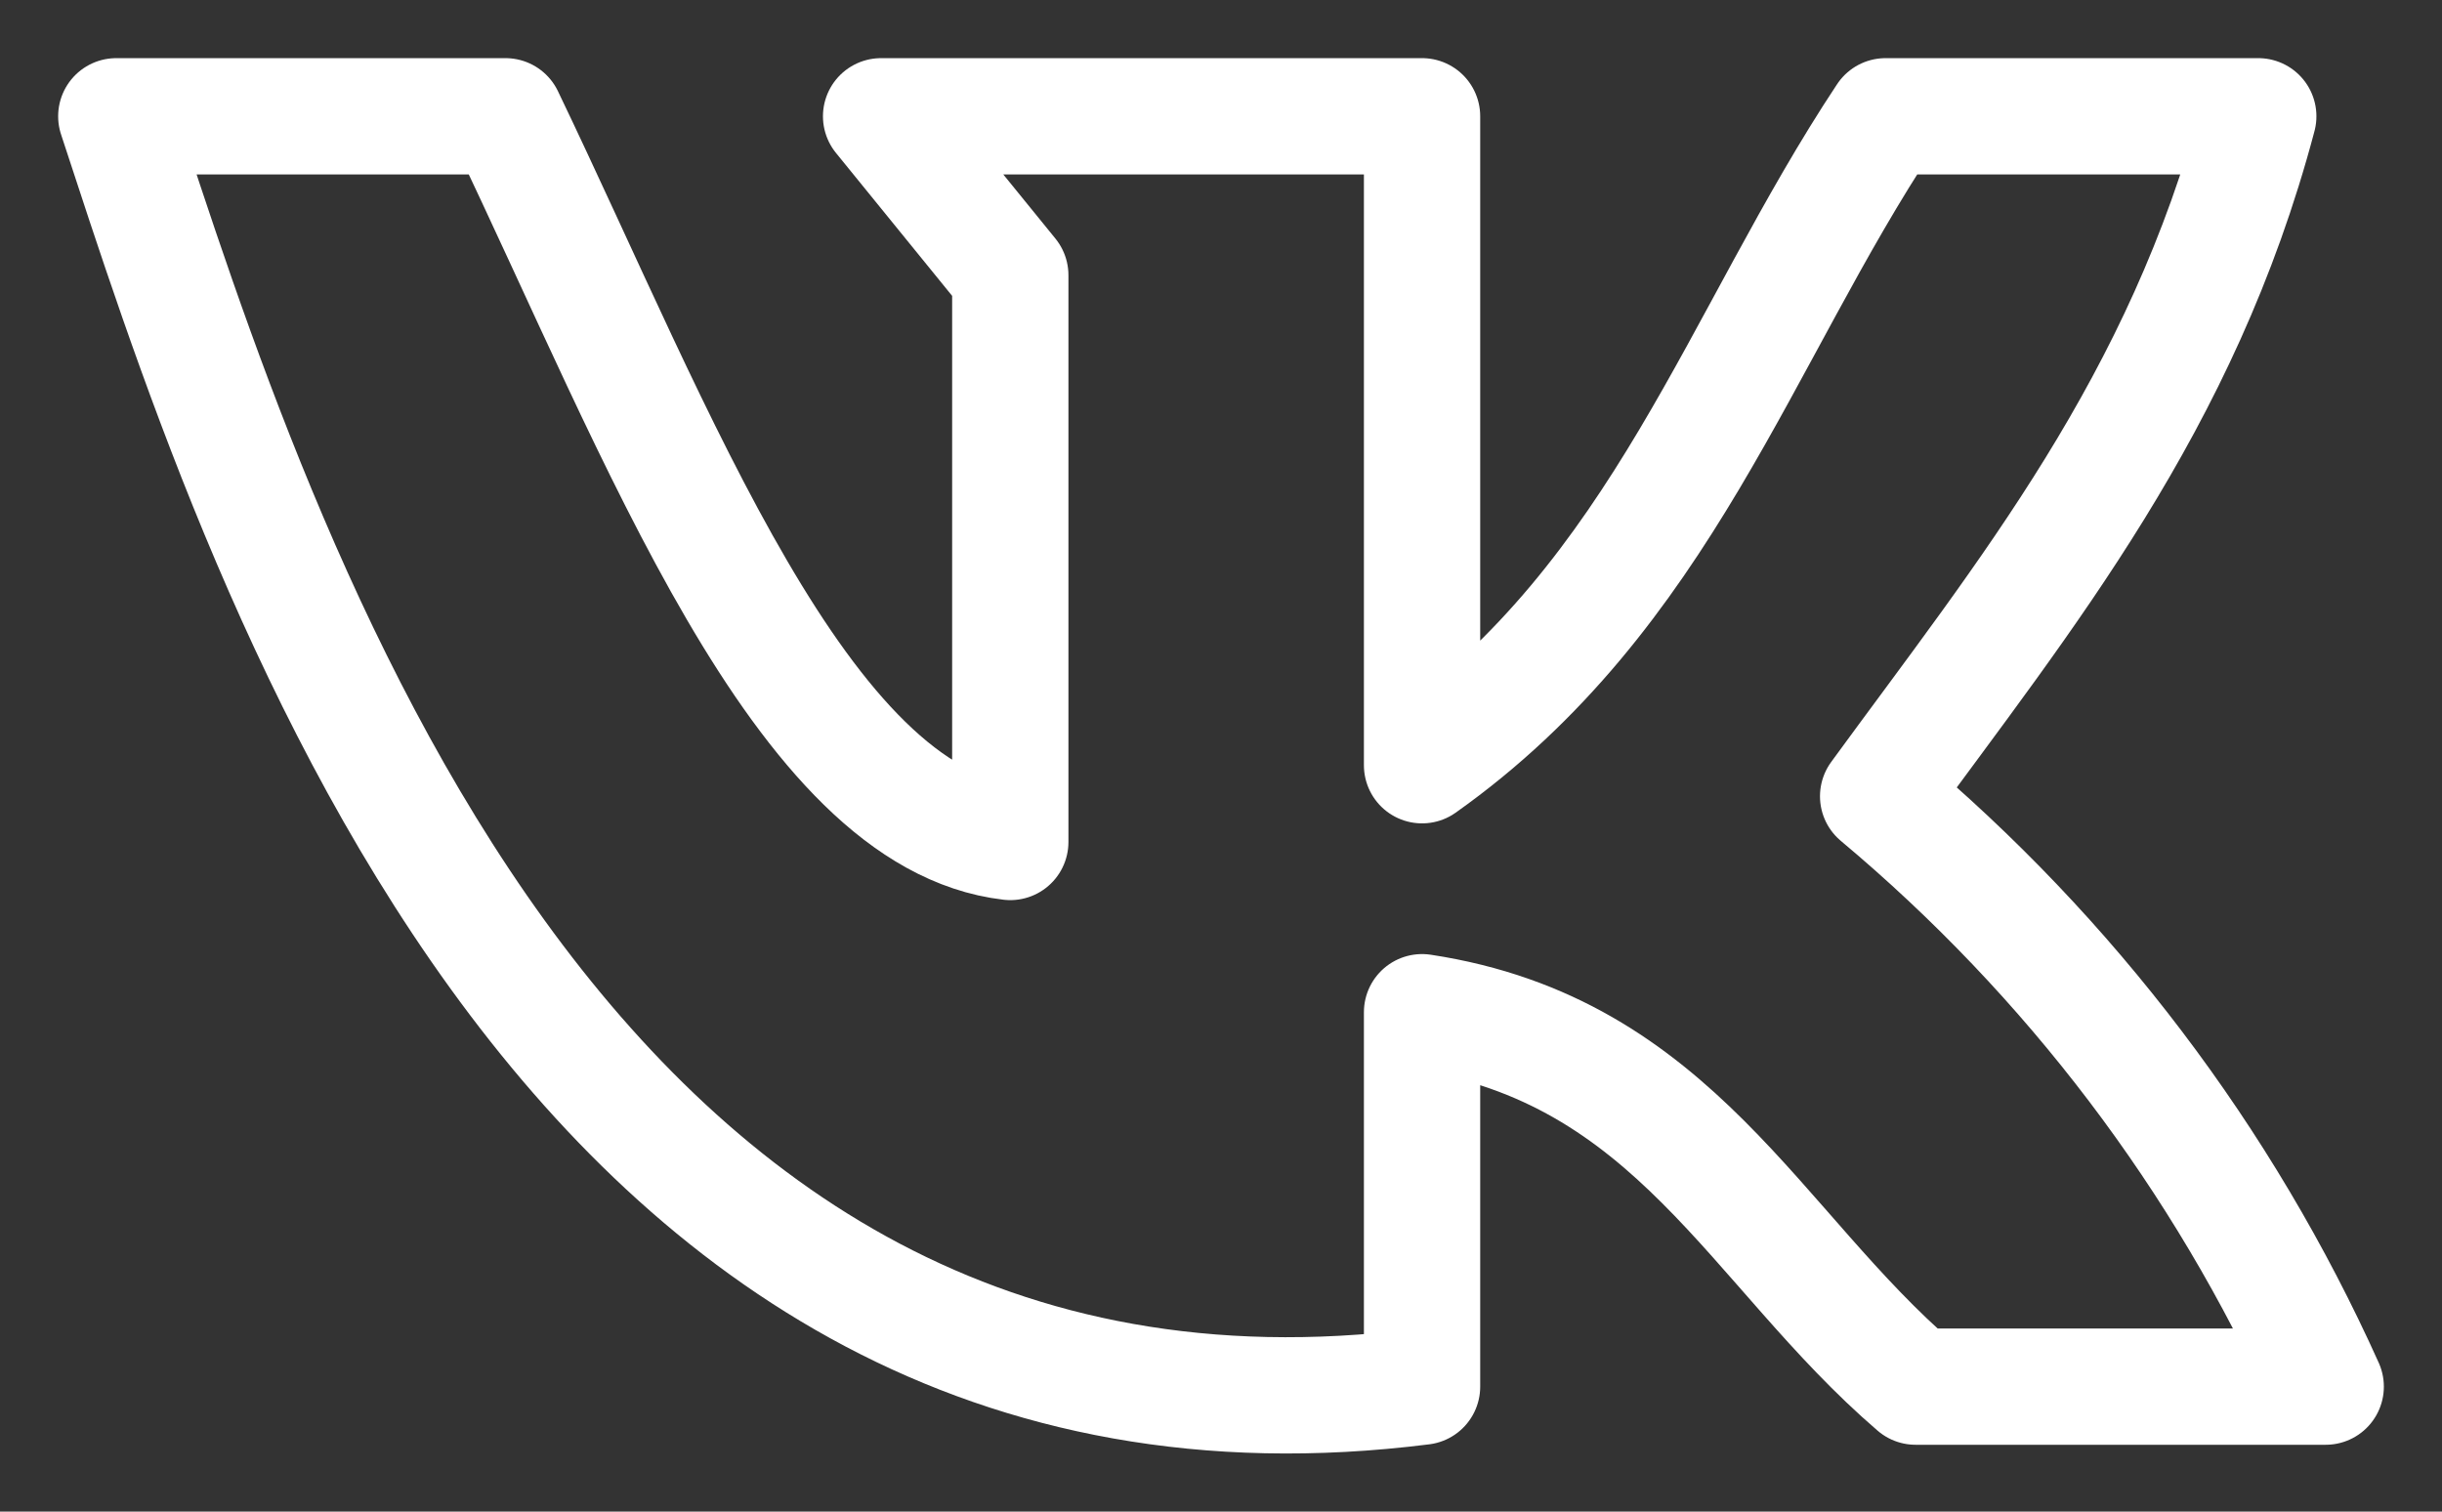 <svg width="21" height="13" viewBox="0 0 21 13" fill="none" xmlns="http://www.w3.org/2000/svg">
<rect x="0" y="0" width="21" height="13" fill="#333333" stroke="none"/>
<path d="M12.229 11.925V8.705C14.402 9.035 15.089 10.737 16.473 11.925H20C19.118 9.965 17.802 8.23 16.151 6.848C17.418 5.112 18.763 3.478 19.42 1H16.215C14.958 2.896 14.295 5.117 12.229 6.581V1H7.577L8.688 2.367V7.241C6.885 7.032 5.667 3.749 4.347 1H1C2.218 4.714 4.781 12.866 12.229 11.925Z" stroke="white" stroke-linecap="round" stroke-linejoin="round"/>
</svg>
